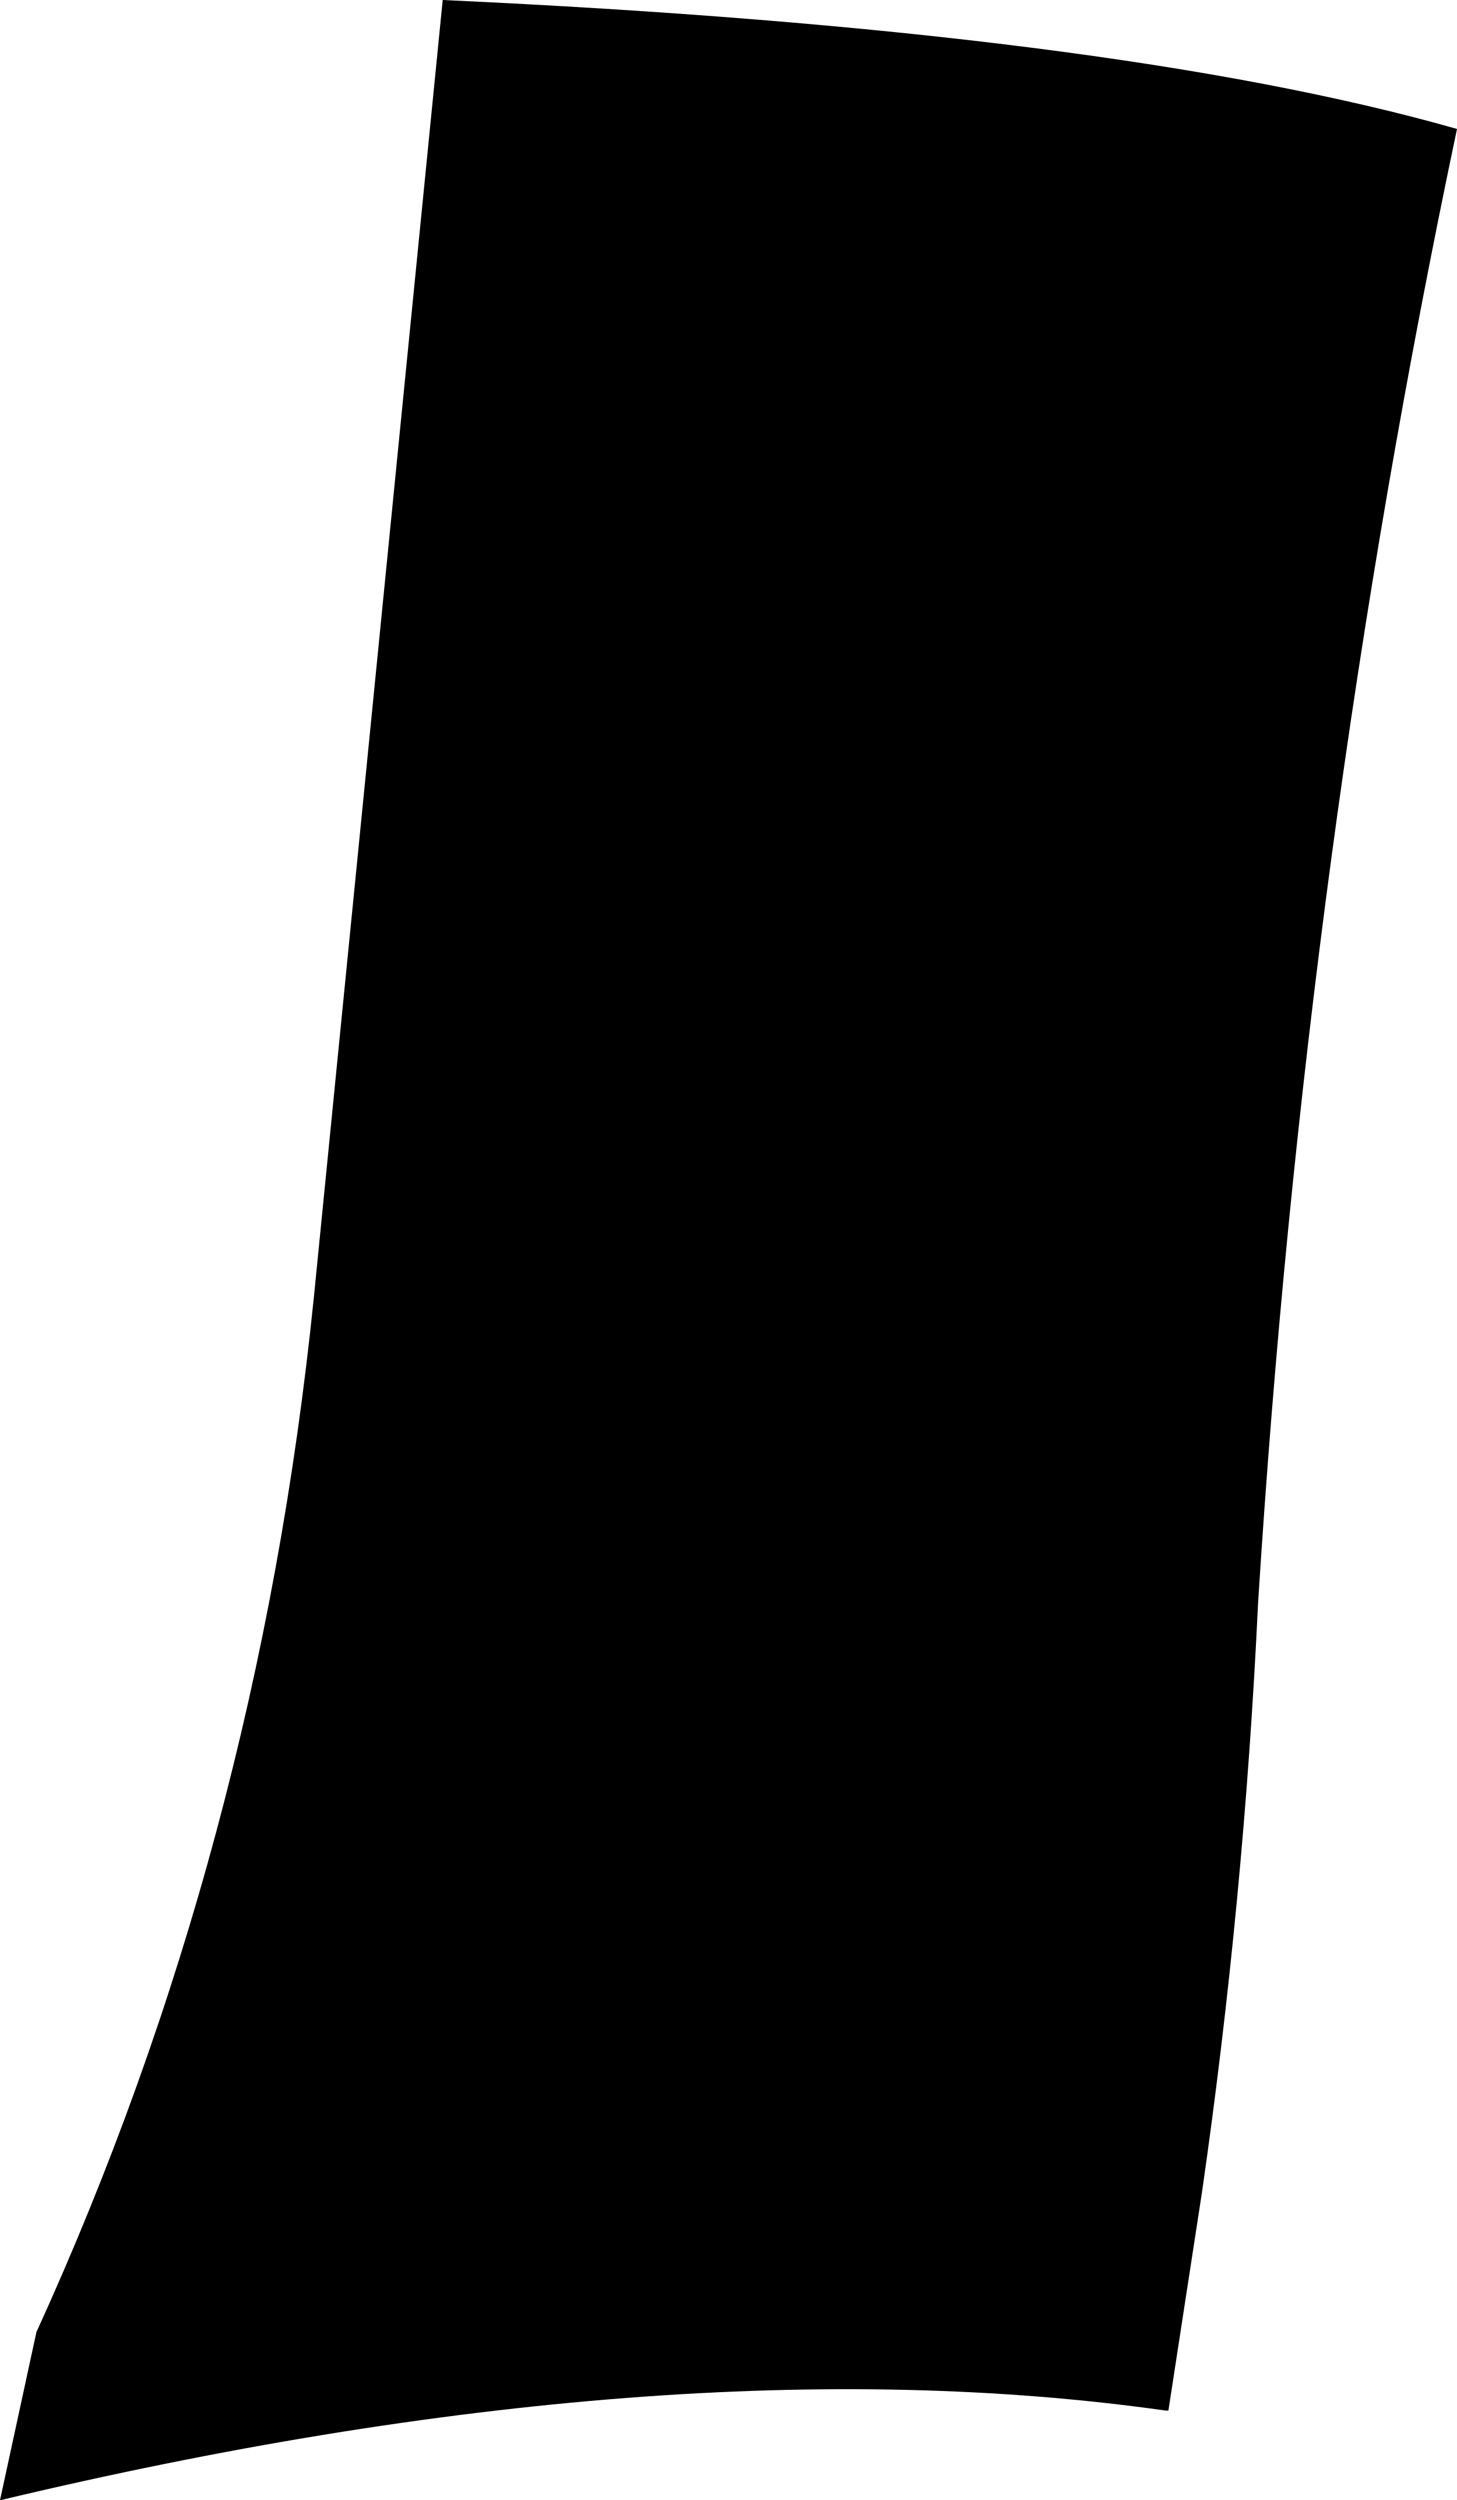 <?xml version="1.0" encoding="UTF-8" standalone="no"?>
<svg xmlns:xlink="http://www.w3.org/1999/xlink" height="44.6px" width="26.0px" xmlns="http://www.w3.org/2000/svg">
  <g transform="matrix(1.0, 0.0, 0.0, 1.0, -223.85, -228.85)">
    <path d="M246.3 257.45 Q246.05 262.75 245.3 267.95 L244.7 271.85 244.65 271.85 Q235.8 270.6 223.85 273.45 L224.5 270.45 Q228.45 261.8 229.45 252.0 L231.75 228.85 Q243.7 229.4 249.85 231.15 247.15 243.95 246.3 257.45" fill="#000000" fill-rule="evenodd" stroke="none"/>
  </g>
</svg>
